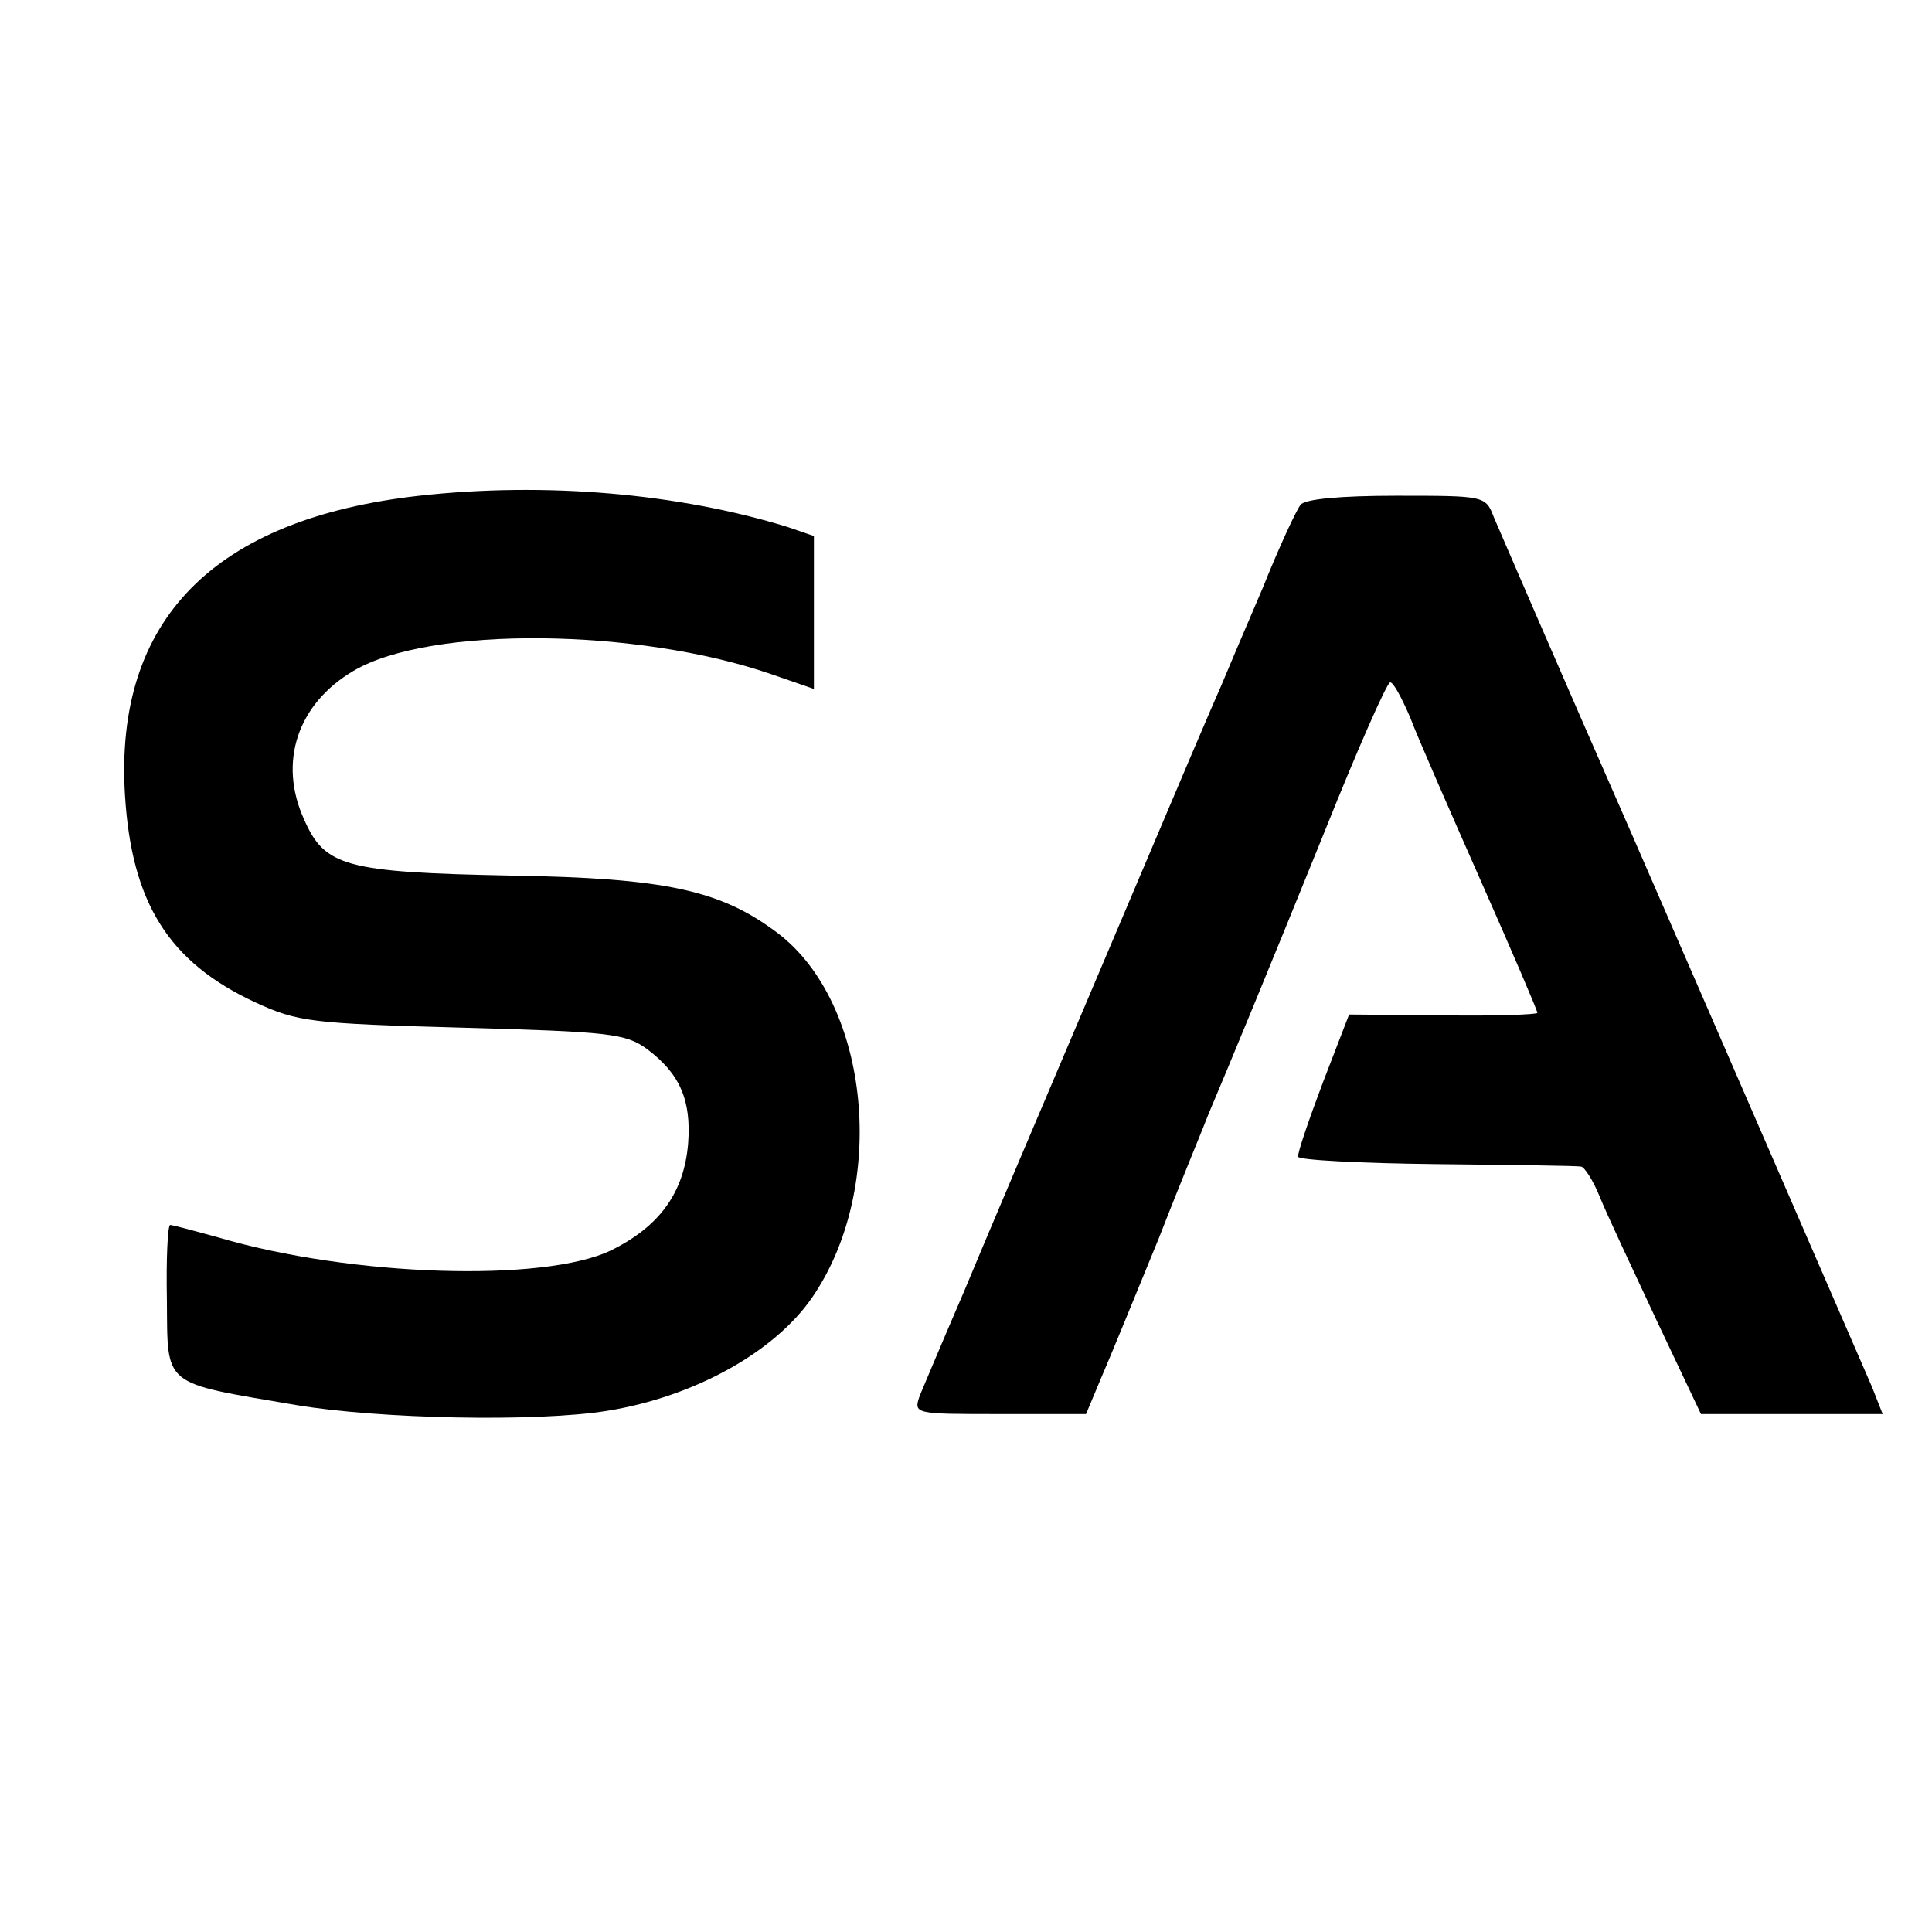 <?xml version="1.0" standalone="no"?>
<!DOCTYPE svg PUBLIC "-//W3C//DTD SVG 20010904//EN"
 "http://www.w3.org/TR/2001/REC-SVG-20010904/DTD/svg10.dtd">
<svg version="1.0" xmlns="http://www.w3.org/2000/svg"
 width="235pt" height="235pt" viewBox="0 0 235 235"
 preserveAspectRatio="xMidYMid meet">
<g transform="translate(0,235) scale(0.1,-0.1)"
fill="#000000" stroke="none">
<path d="M510 1747 c-250 -28 -371 -151 -358 -364 8 -131 53 -203 158 -252 52
-24 68 -26 252 -31 179 -5 199 -7 225 -26 40 -30 54 -62 50 -115 -5 -60 -35
-101 -94 -130 -81 -39 -316 -32 -478 16 -29 8 -55 15 -58 15 -3 0 -5 -41 -4
-91 1 -107 -7 -100 157 -128 101 -17 293 -21 379 -7 105 17 203 71 249 138 92
134 71 357 -42 443 -69 52 -135 67 -325 70 -201 4 -226 11 -251 68 -32 70 -8
141 60 181 93 55 346 52 508 -4 l52 -18 0 93 0 93 -32 11 c-133 41 -295 55
-448 38z"/>
<path d="M1582 1736 c-5 -6 -26 -51 -46 -101 -21 -49 -44 -103 -51 -120 -15
-34 -27 -62 -166 -390 -56 -132 -122 -287 -146 -345 -25 -58 -49 -115 -54
-127 -8 -23 -8 -23 97 -23 l105 0 18 43 c10 23 42 101 71 172 28 72 56 139 60
150 25 59 75 180 141 343 40 100 76 182 80 182 4 0 14 -19 24 -42 9 -24 48
-113 86 -199 38 -86 69 -158 69 -161 0 -2 -51 -4 -114 -3 l-115 1 -32 -83
c-17 -45 -31 -86 -30 -90 0 -4 76 -8 168 -9 93 -1 172 -2 176 -3 4 0 15 -17
23 -37 8 -20 40 -88 69 -150 l54 -114 111 0 110 0 -13 33 c-27 62 -137 316
-292 672 -87 198 -162 372 -168 386 -10 26 -11 26 -119 26 -67 0 -111 -4 -116
-11z"/>
</g>
</svg>
